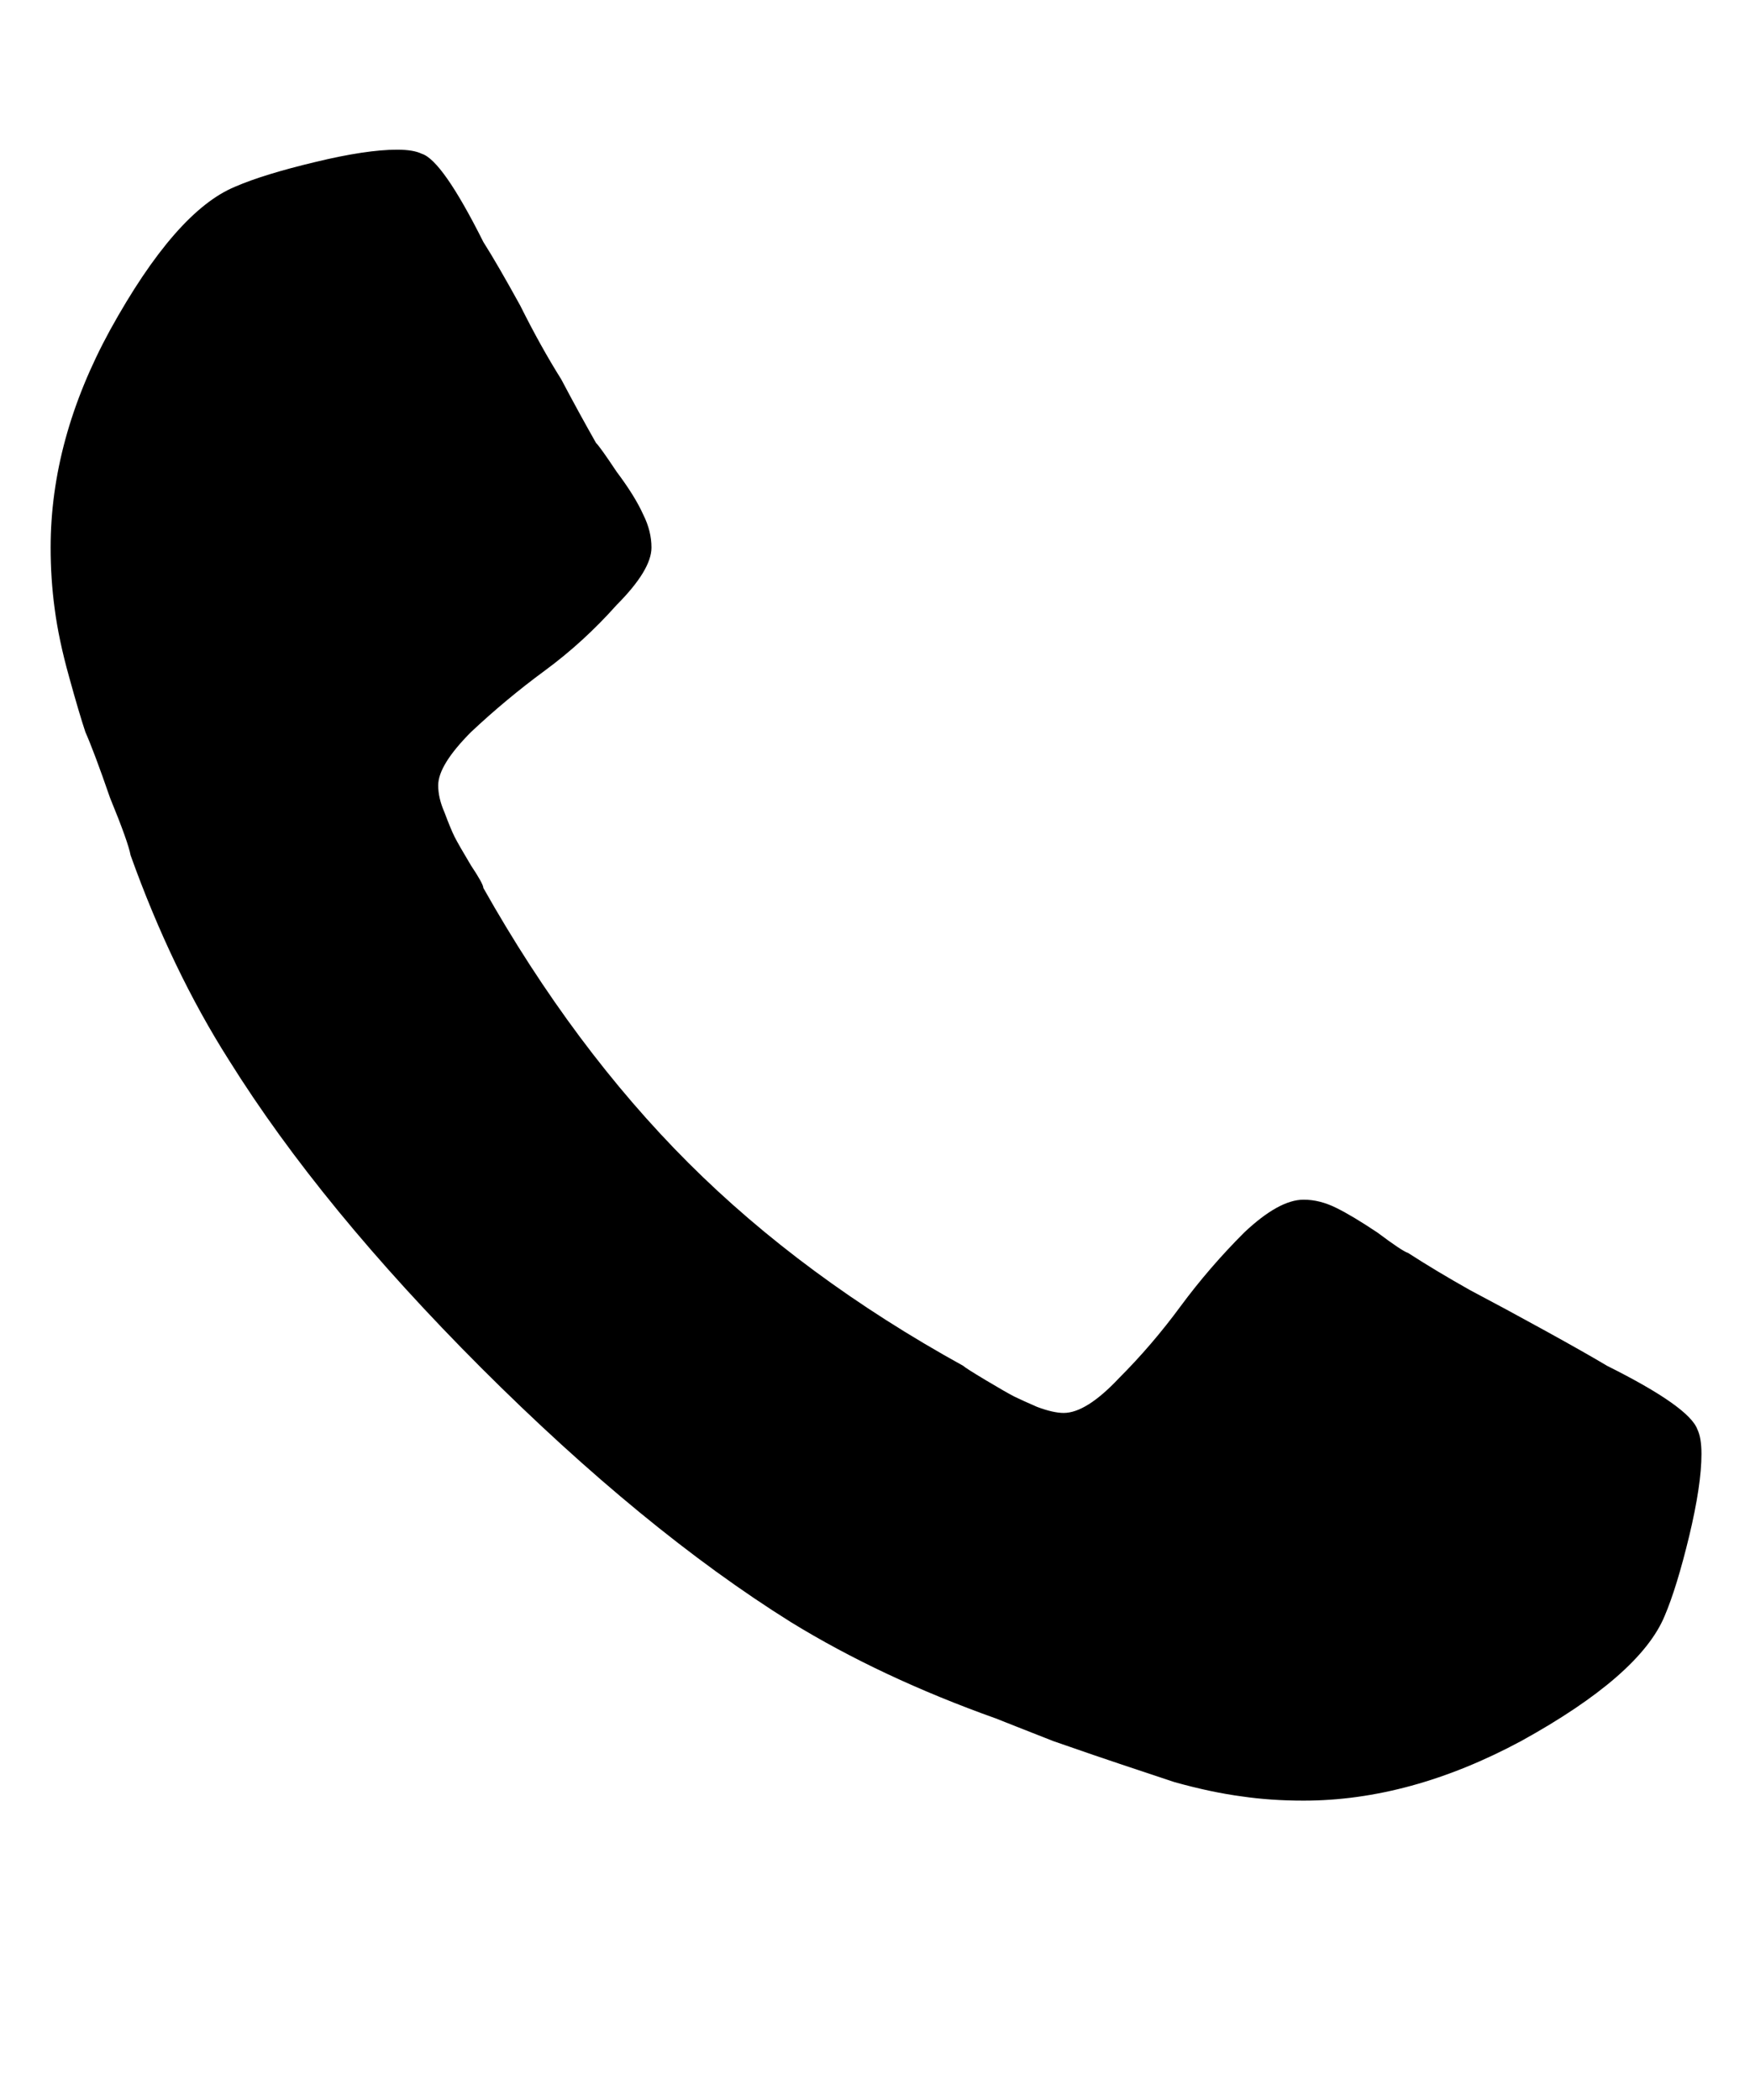 <svg width="15" height="18" viewBox="0 0 15 18" fill="none" xmlns="http://www.w3.org/2000/svg">
<g id="Icon" clip-path="url(#clip0_95_1149)">
<path id="Vector" d="M14.584 12.463C14.584 12.639 14.549 12.873 14.479 13.166C14.408 13.459 14.338 13.688 14.268 13.852C14.127 14.191 13.717 14.549 13.037 14.924C12.404 15.264 11.783 15.434 11.174 15.434C10.986 15.434 10.81 15.422 10.646 15.398C10.471 15.375 10.277 15.334 10.066 15.275C9.855 15.205 9.697 15.152 9.592 15.117C9.486 15.082 9.299 15.018 9.029 14.924C8.76 14.818 8.596 14.754 8.537 14.73C7.881 14.496 7.295 14.221 6.779 13.904C5.936 13.377 5.051 12.65 4.125 11.725C3.211 10.81 2.49 9.932 1.963 9.088C1.635 8.572 1.354 7.986 1.119 7.33C1.107 7.26 1.049 7.096 0.943 6.838C0.85 6.568 0.779 6.381 0.732 6.275C0.697 6.17 0.65 6.012 0.592 5.801C0.533 5.59 0.492 5.396 0.469 5.221C0.445 5.045 0.434 4.869 0.434 4.693C0.434 4.072 0.604 3.451 0.943 2.83C1.318 2.15 1.676 1.74 2.016 1.6C2.18 1.529 2.408 1.459 2.701 1.389C2.994 1.318 3.229 1.283 3.404 1.283C3.498 1.283 3.568 1.295 3.615 1.318C3.732 1.354 3.908 1.605 4.143 2.074C4.225 2.203 4.33 2.385 4.459 2.619C4.576 2.854 4.693 3.064 4.811 3.252C4.916 3.451 5.016 3.633 5.109 3.797C5.133 3.82 5.191 3.902 5.285 4.043C5.391 4.184 5.467 4.307 5.514 4.412C5.561 4.506 5.584 4.6 5.584 4.693C5.584 4.822 5.484 4.986 5.285 5.186C5.098 5.396 4.893 5.584 4.67 5.748C4.447 5.912 4.236 6.088 4.037 6.275C3.85 6.463 3.756 6.615 3.756 6.732C3.756 6.803 3.773 6.879 3.809 6.961C3.844 7.055 3.873 7.125 3.896 7.172C3.92 7.219 3.967 7.301 4.037 7.418C4.107 7.523 4.143 7.588 4.143 7.611C4.658 8.525 5.244 9.311 5.9 9.967C6.557 10.623 7.342 11.203 8.256 11.707C8.268 11.719 8.332 11.76 8.449 11.83C8.566 11.9 8.648 11.947 8.695 11.971C8.742 11.994 8.807 12.023 8.889 12.059C8.982 12.094 9.059 12.111 9.117 12.111C9.246 12.111 9.404 12.012 9.592 11.812C9.779 11.625 9.955 11.42 10.119 11.197C10.283 10.975 10.465 10.764 10.664 10.565C10.863 10.377 11.033 10.283 11.174 10.283C11.268 10.283 11.361 10.307 11.455 10.354C11.549 10.4 11.666 10.471 11.807 10.565C11.947 10.67 12.035 10.729 12.07 10.74C12.234 10.846 12.41 10.951 12.598 11.057C12.797 11.162 13.014 11.279 13.248 11.408C13.482 11.537 13.658 11.637 13.775 11.707C14.244 11.941 14.502 12.123 14.549 12.252C14.572 12.299 14.584 12.369 14.584 12.463Z" fill="black"/>
</g>
<defs>
<clipPath id="clip0_95_1149">
<rect width="14.16" height="18" fill="white" transform="matrix(1 0 0 -1 0.43 18)"/>
</clipPath>
</defs>
</svg>
